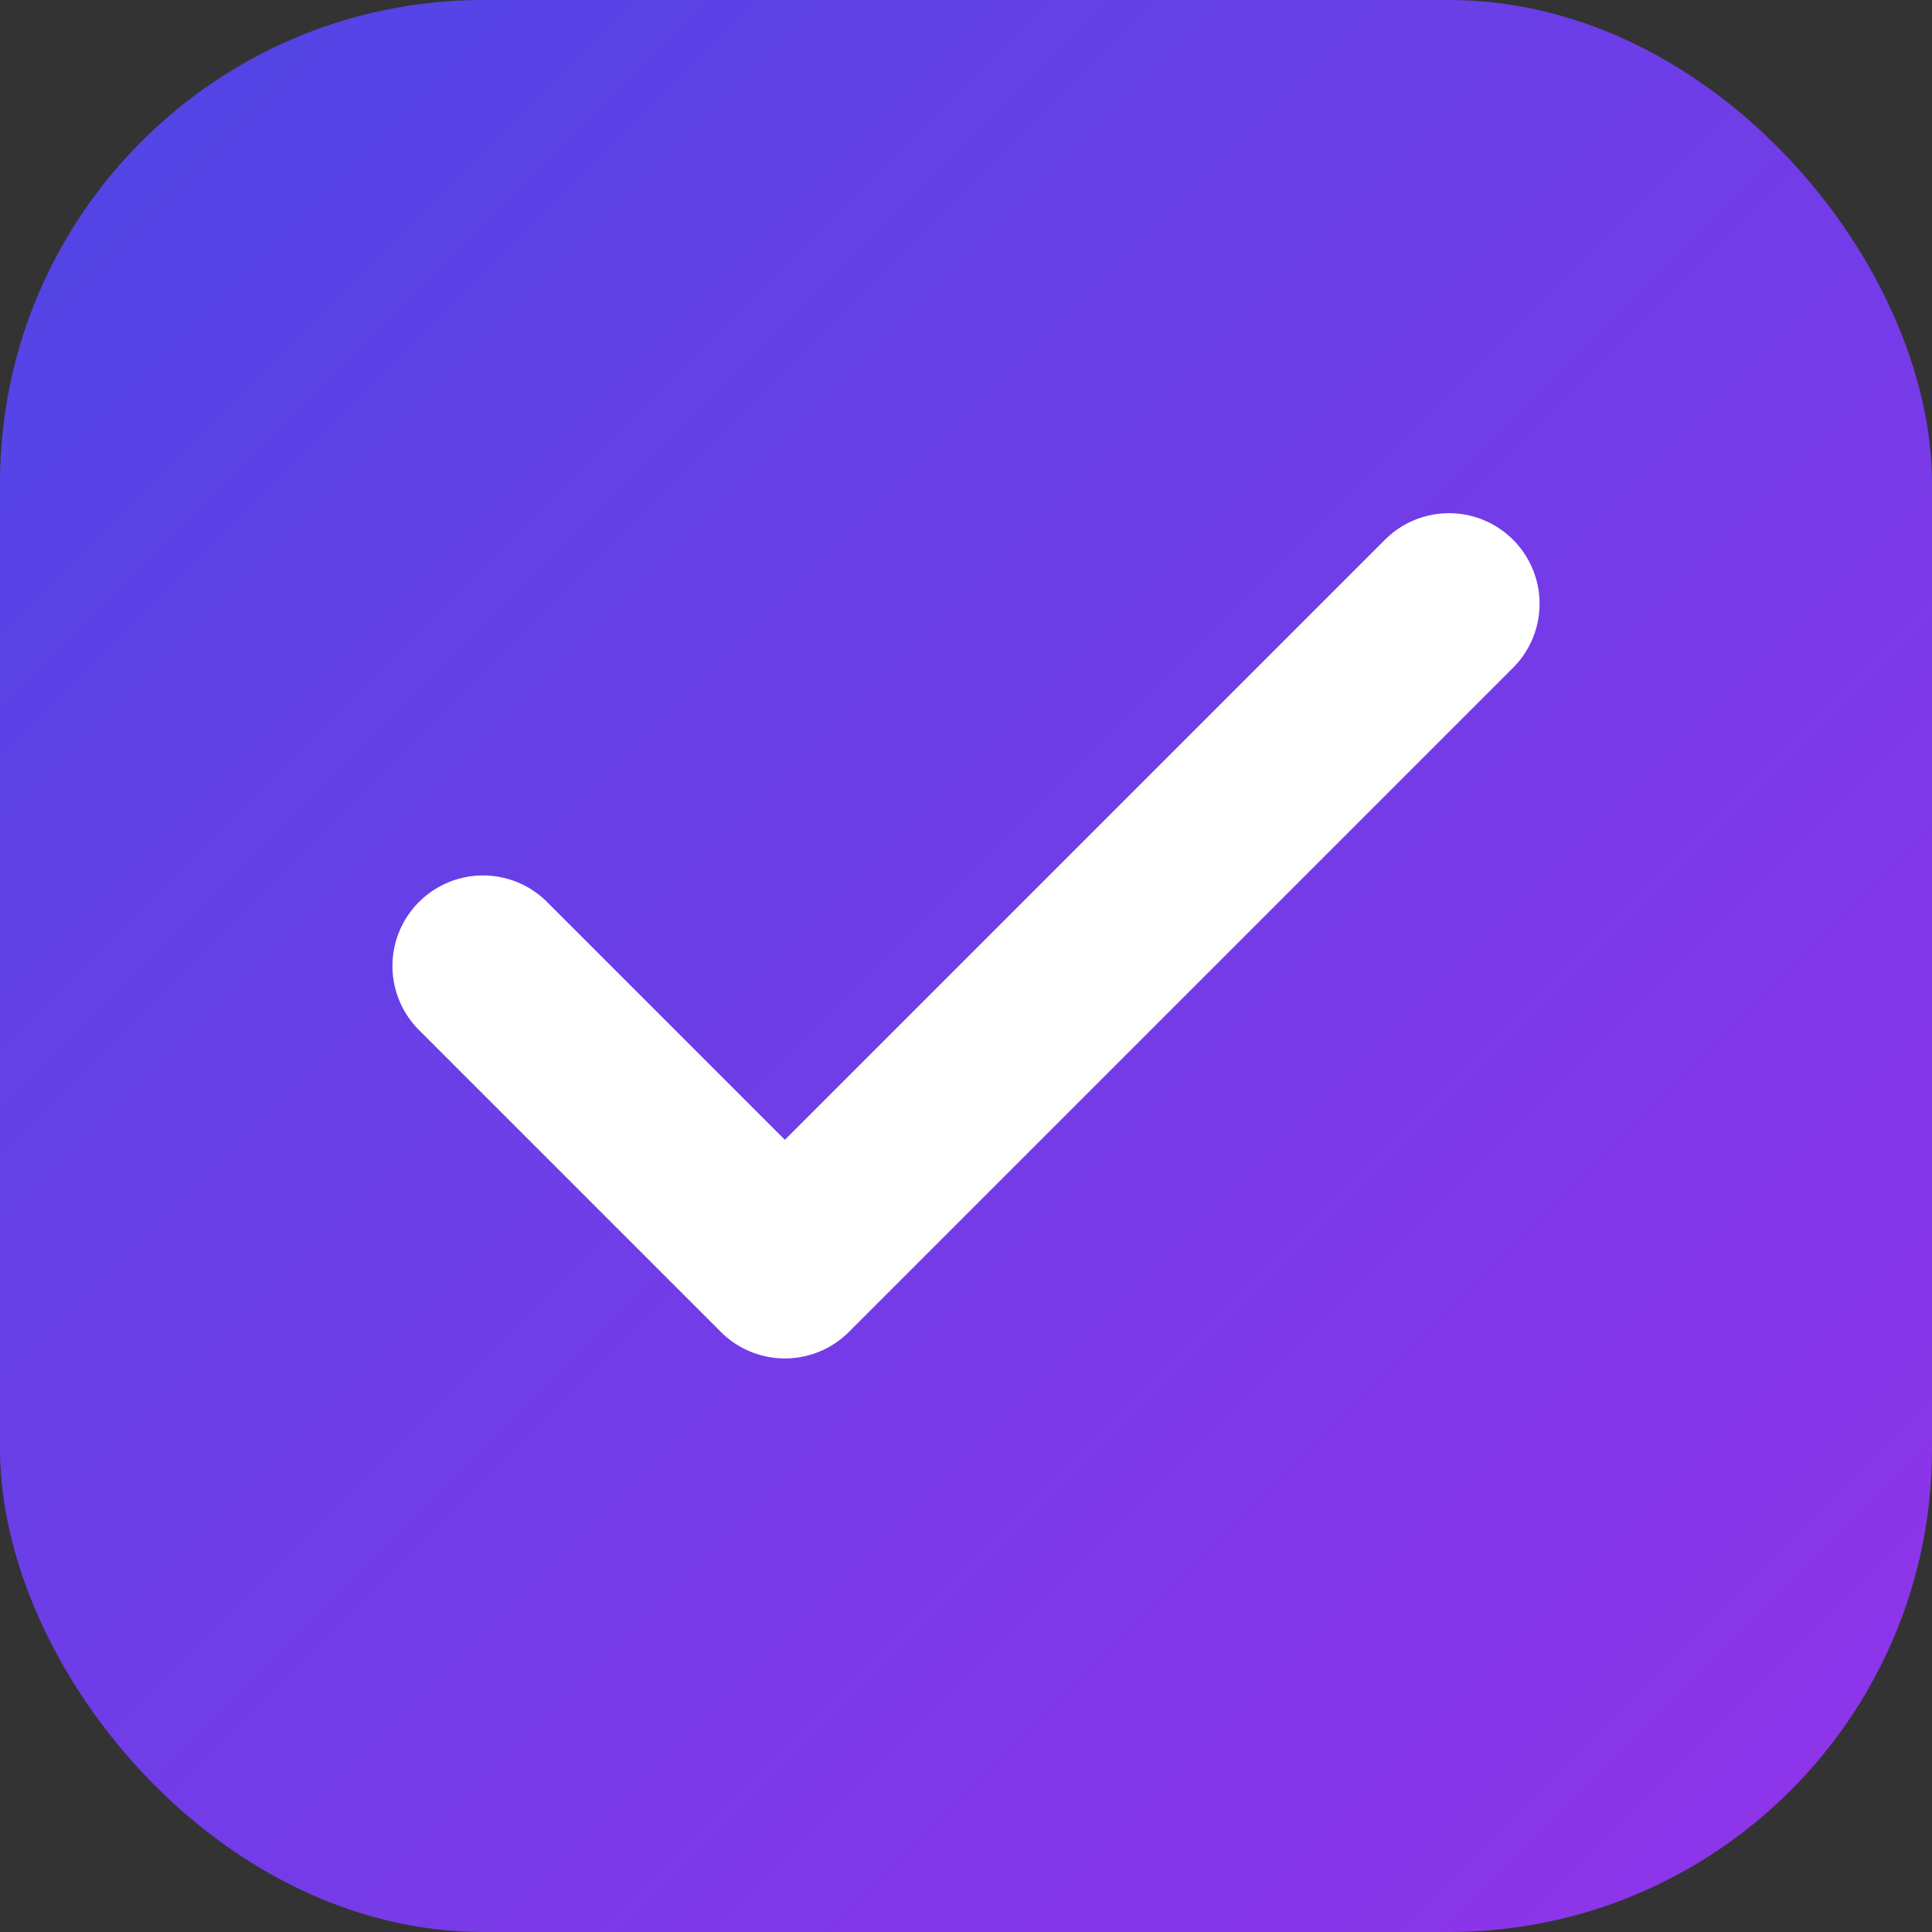 <svg xmlns="http://www.w3.org/2000/svg" width="32" height="32" viewBox="0 0 32 32">
  <rect x="0" y="0" width="32" height="32" fill="#333333" stroke="none"/>
  <defs>
    <linearGradient id="gradient" x1="0%" y1="0%" x2="100%" y2="100%">
      <stop offset="0%" stop-color="#4F46E5" />
      <stop offset="100%" stop-color="#9333EA" />
    </linearGradient>
  </defs>
  <rect width="32" height="32" rx="8" fill="url(#gradient)" />
  <path d="M8 16 L13 21 L24 10" stroke="white" stroke-width="3" fill="none" stroke-linecap="round" stroke-linejoin="round" />
</svg> 
